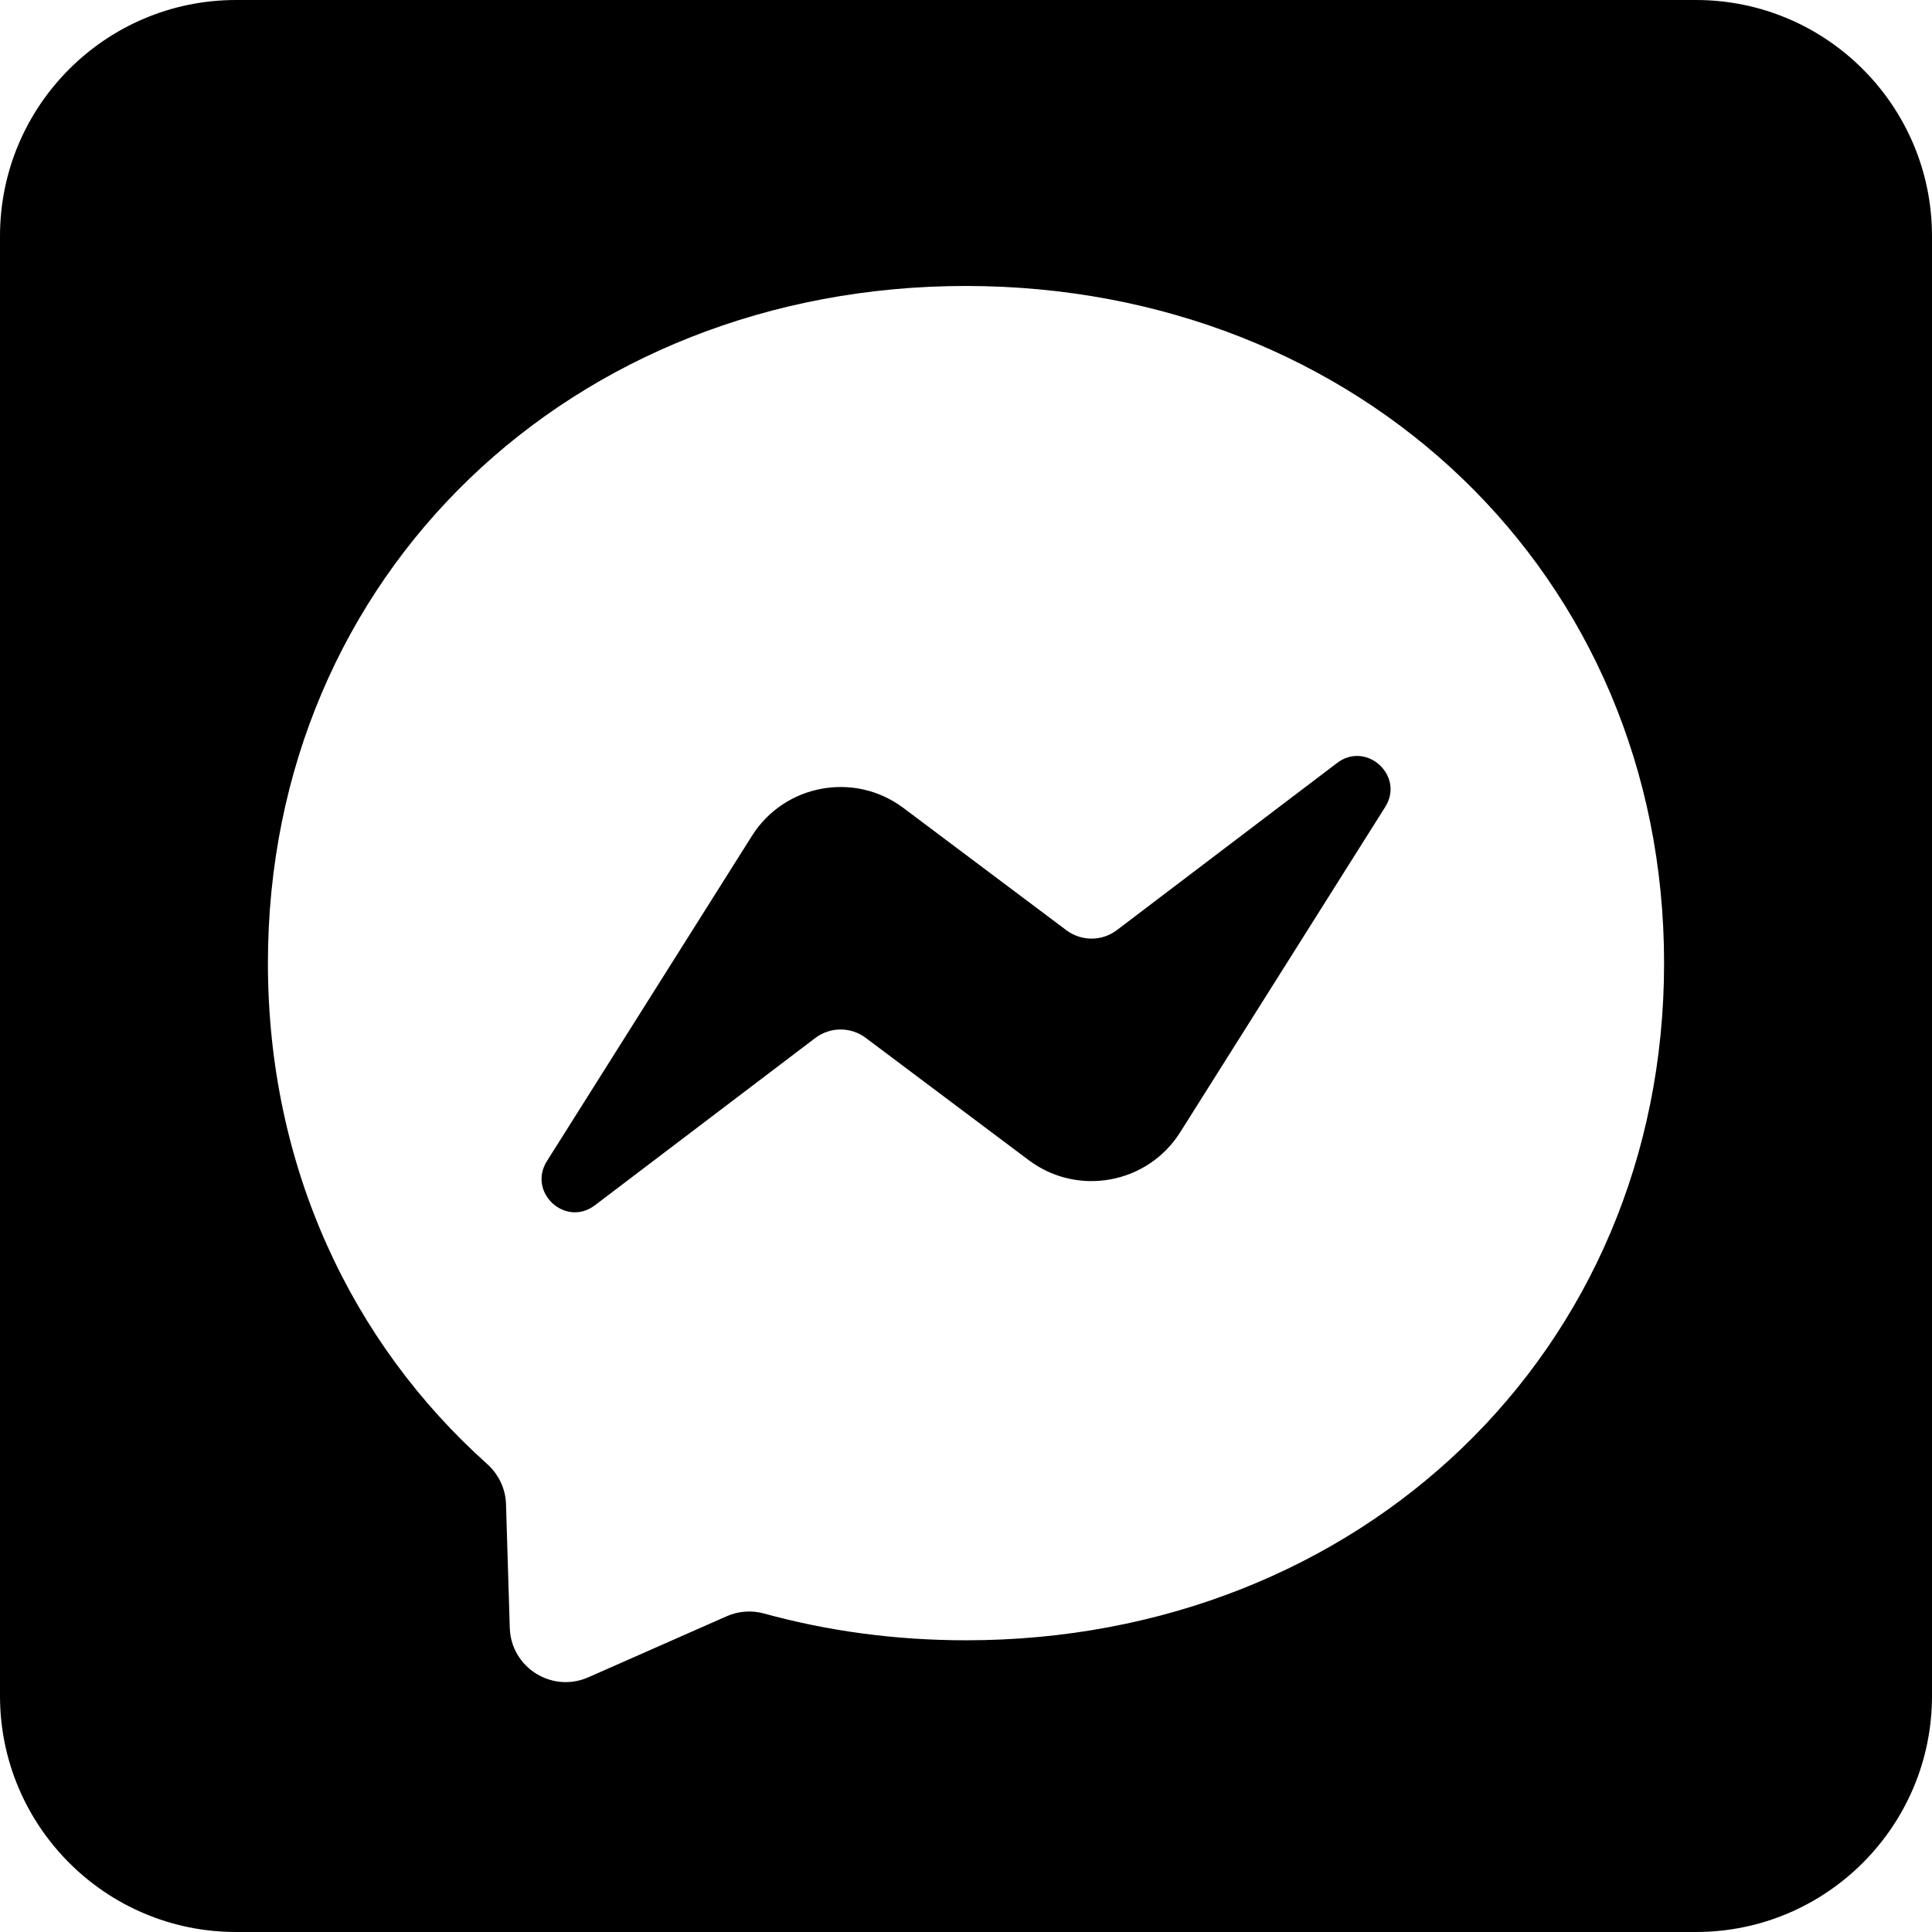 <?xml version="1.0" ?><!DOCTYPE svg  PUBLIC '-//W3C//DTD SVG 1.1//EN'  'http://www.w3.org/Graphics/SVG/1.1/DTD/svg11.dtd'><svg height="100%" style="fill:currentColor;fill-rule:evenodd;clip-rule:evenodd;stroke-linejoin:round;stroke-miterlimit:2;" version="1.1" viewBox="0 0 512 512" width="100%" xml:space="preserve" xmlns="http://www.w3.org/2000/svg" xmlns:serif="http://www.serif.com/" xmlns:xlink="http://www.w3.org/1999/xlink"><path d="M449.446,0c34.525,0 62.554,28.03 62.554,62.554l0,386.892c0,34.524 -28.03,62.554 -62.554,62.554l-386.892,0c-34.524,0 -62.554,-28.03 -62.554,-62.554l0,-386.892c0,-34.524 28.029,-62.554 62.554,-62.554l386.892,0Zm-193.446,75.784c-104.225,0 -185,76.346 -185,179.455c0,53.937 22.111,100.54 58.106,132.739c3.014,2.716 4.839,6.476 4.988,10.533l1.005,32.906c0.335,10.497 11.166,17.309 20.771,13.102l36.701,-16.191c3.127,-1.377 6.589,-1.638 9.865,-0.745c16.861,4.652 34.841,7.11 53.564,7.11c104.225,0 185,-76.346 185,-179.454c0,-103.074 -80.721,-179.403 -185,-179.455Zm-111.074,231.94l54.345,-86.21c8.636,-13.697 27.174,-17.122 40.127,-7.407l43.216,32.421c3.983,2.979 9.418,2.942 13.364,-0.036l58.366,-44.297c7.779,-5.917 17.979,3.425 12.73,11.689l-54.309,86.172c-8.636,13.698 -27.172,17.122 -40.126,7.407l-43.216,-32.421c-3.984,-2.979 -9.418,-2.941 -13.363,0.037l-58.404,44.333c-7.753,5.898 -17.911,-3.362 -12.73,-11.688Z"/></svg>
